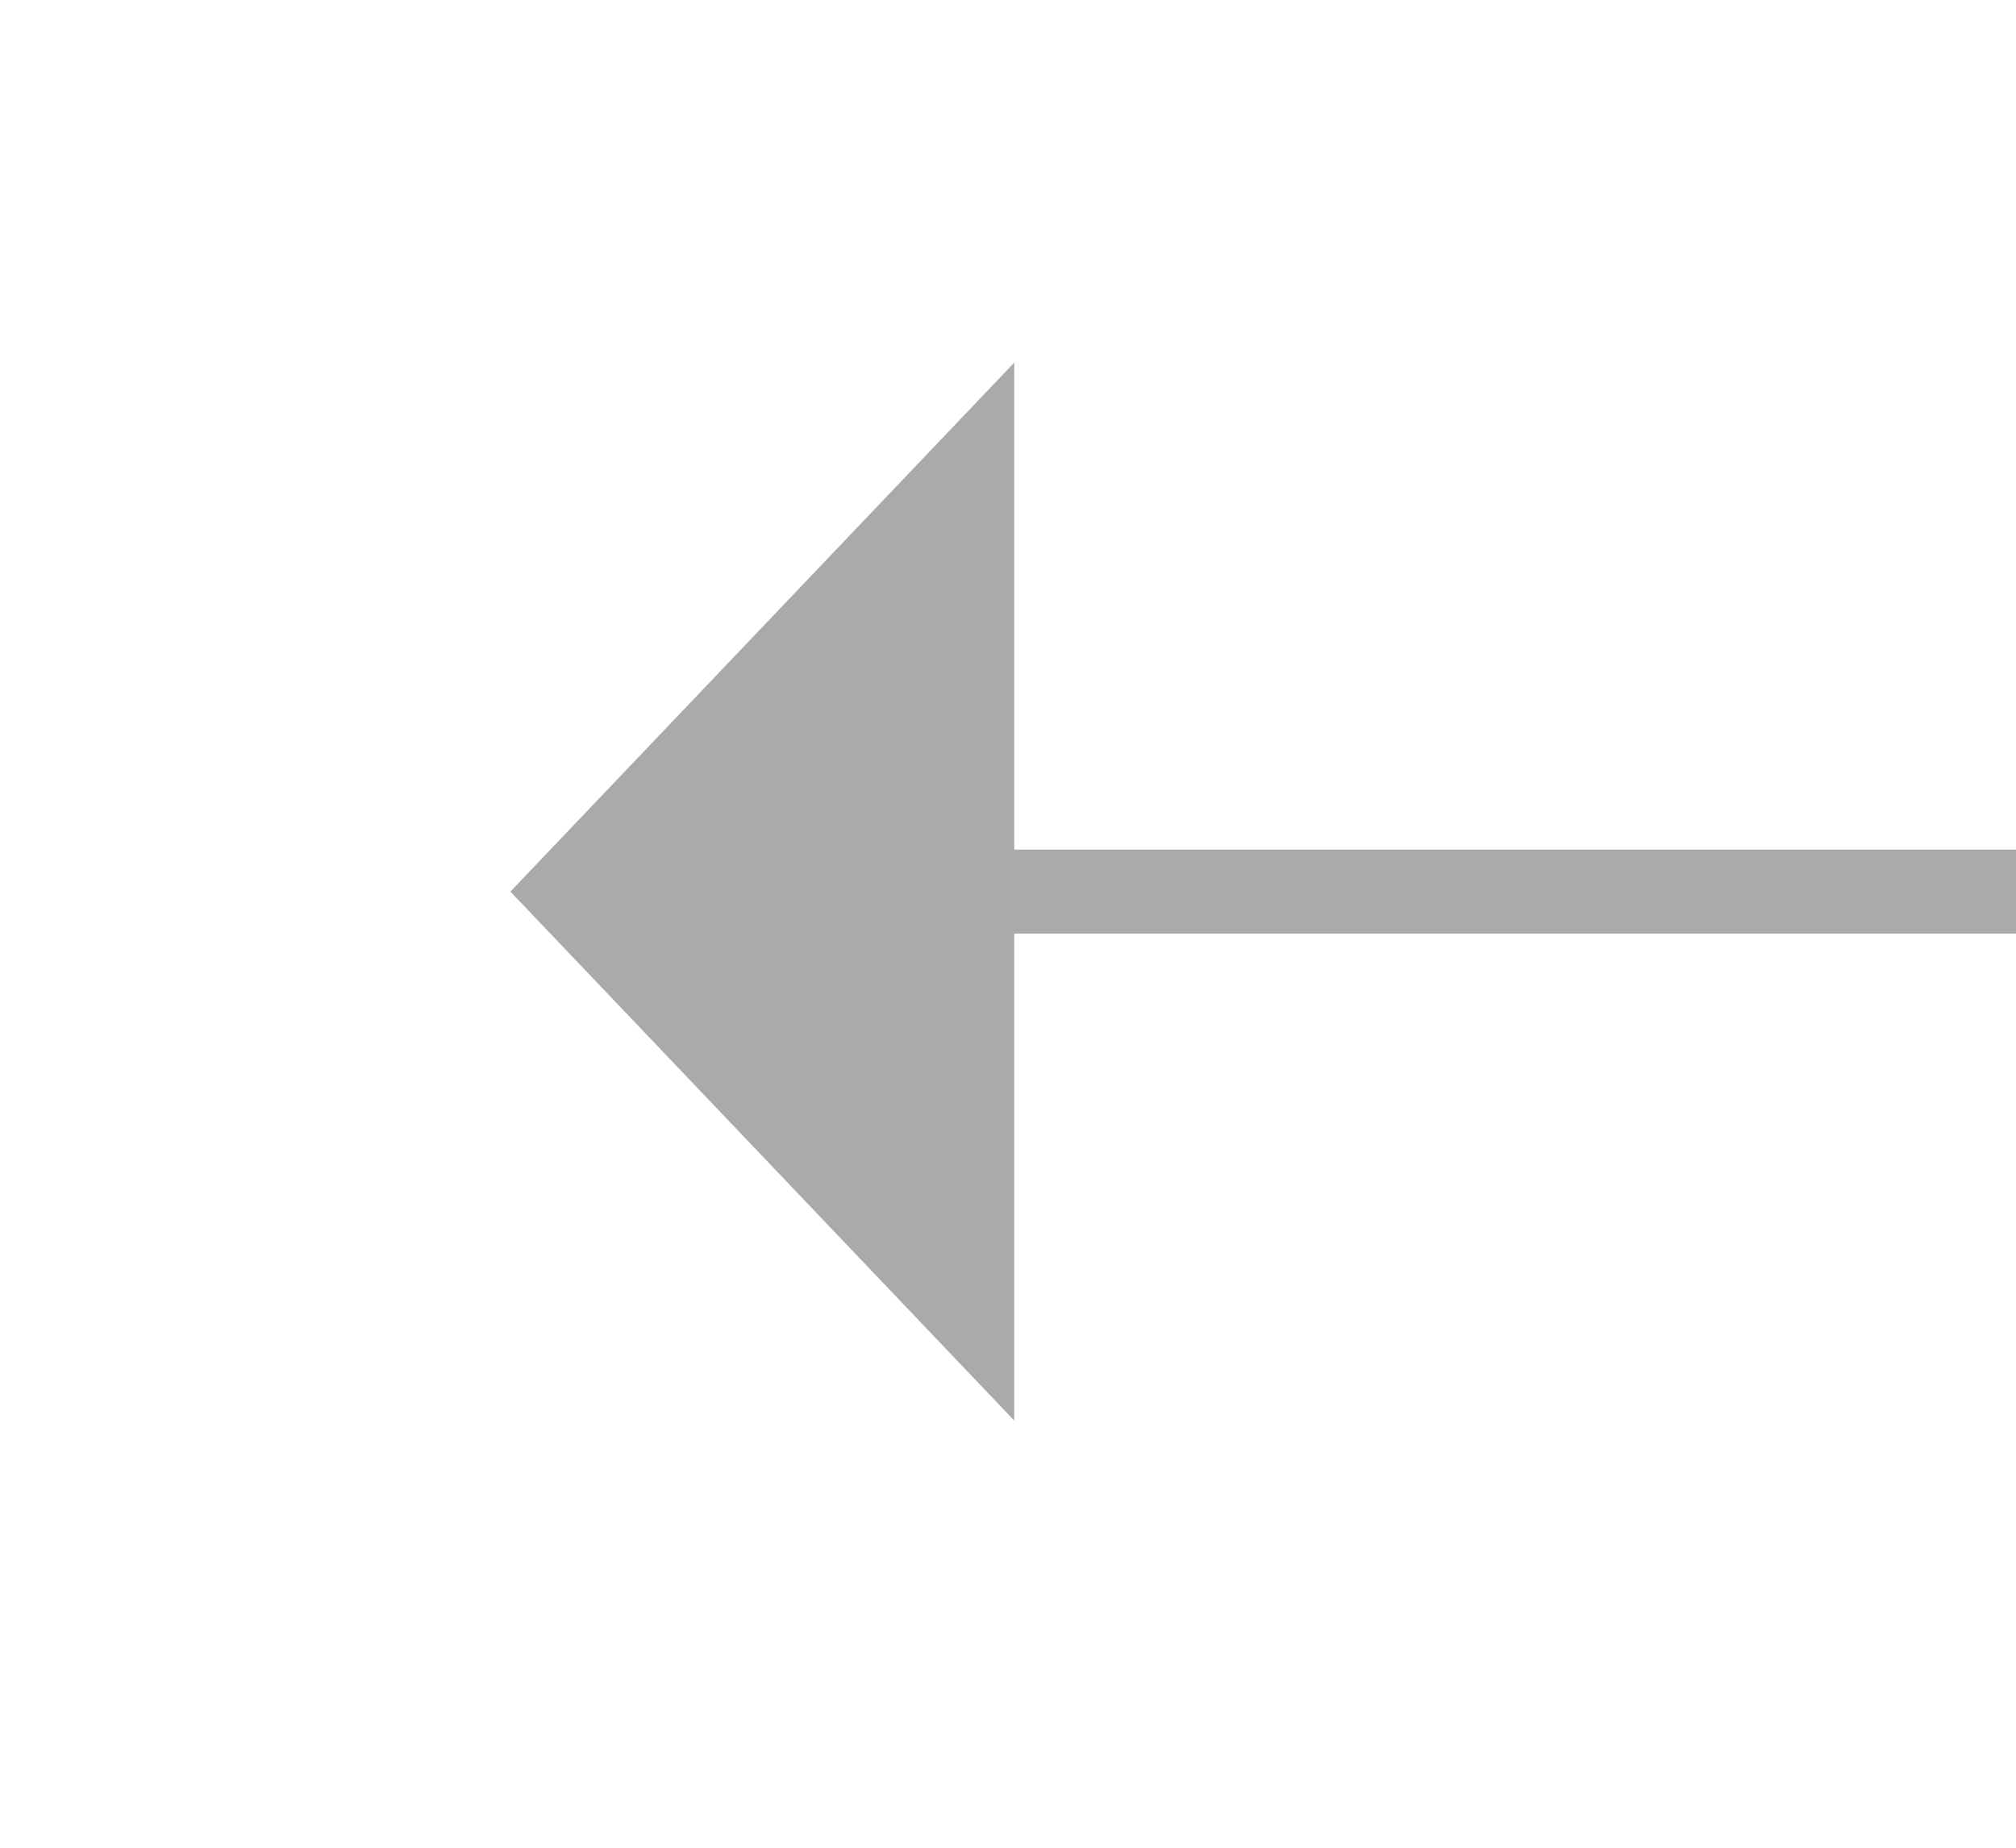 ﻿<?xml version="1.0" encoding="utf-8"?>
<svg version="1.1" xmlns:xlink="http://www.w3.org/1999/xlink" width="24px" height="22px" preserveAspectRatio="xMinYMid meet" viewBox="366 7813  24 20" xmlns="http://www.w3.org/2000/svg">
  <g transform="matrix(0.707 -0.707 0.707 0.707 -5420.983 2558.59 )">
    <path d="M 389.8 7823  L 383.5 7817  L 377.2 7823  L 389.8 7823  Z " fill-rule="nonzero" fill="#aaaaaa" stroke="none" transform="matrix(0.707 -0.707 0.707 0.707 -5423.614 2564.236 )" />
    <path d="M 383.5 7822  L 383.5 7841  " stroke-width="1" stroke="#aaaaaa" fill="none" transform="matrix(0.707 -0.707 0.707 0.707 -5423.614 2564.236 )" />
  </g>
</svg>